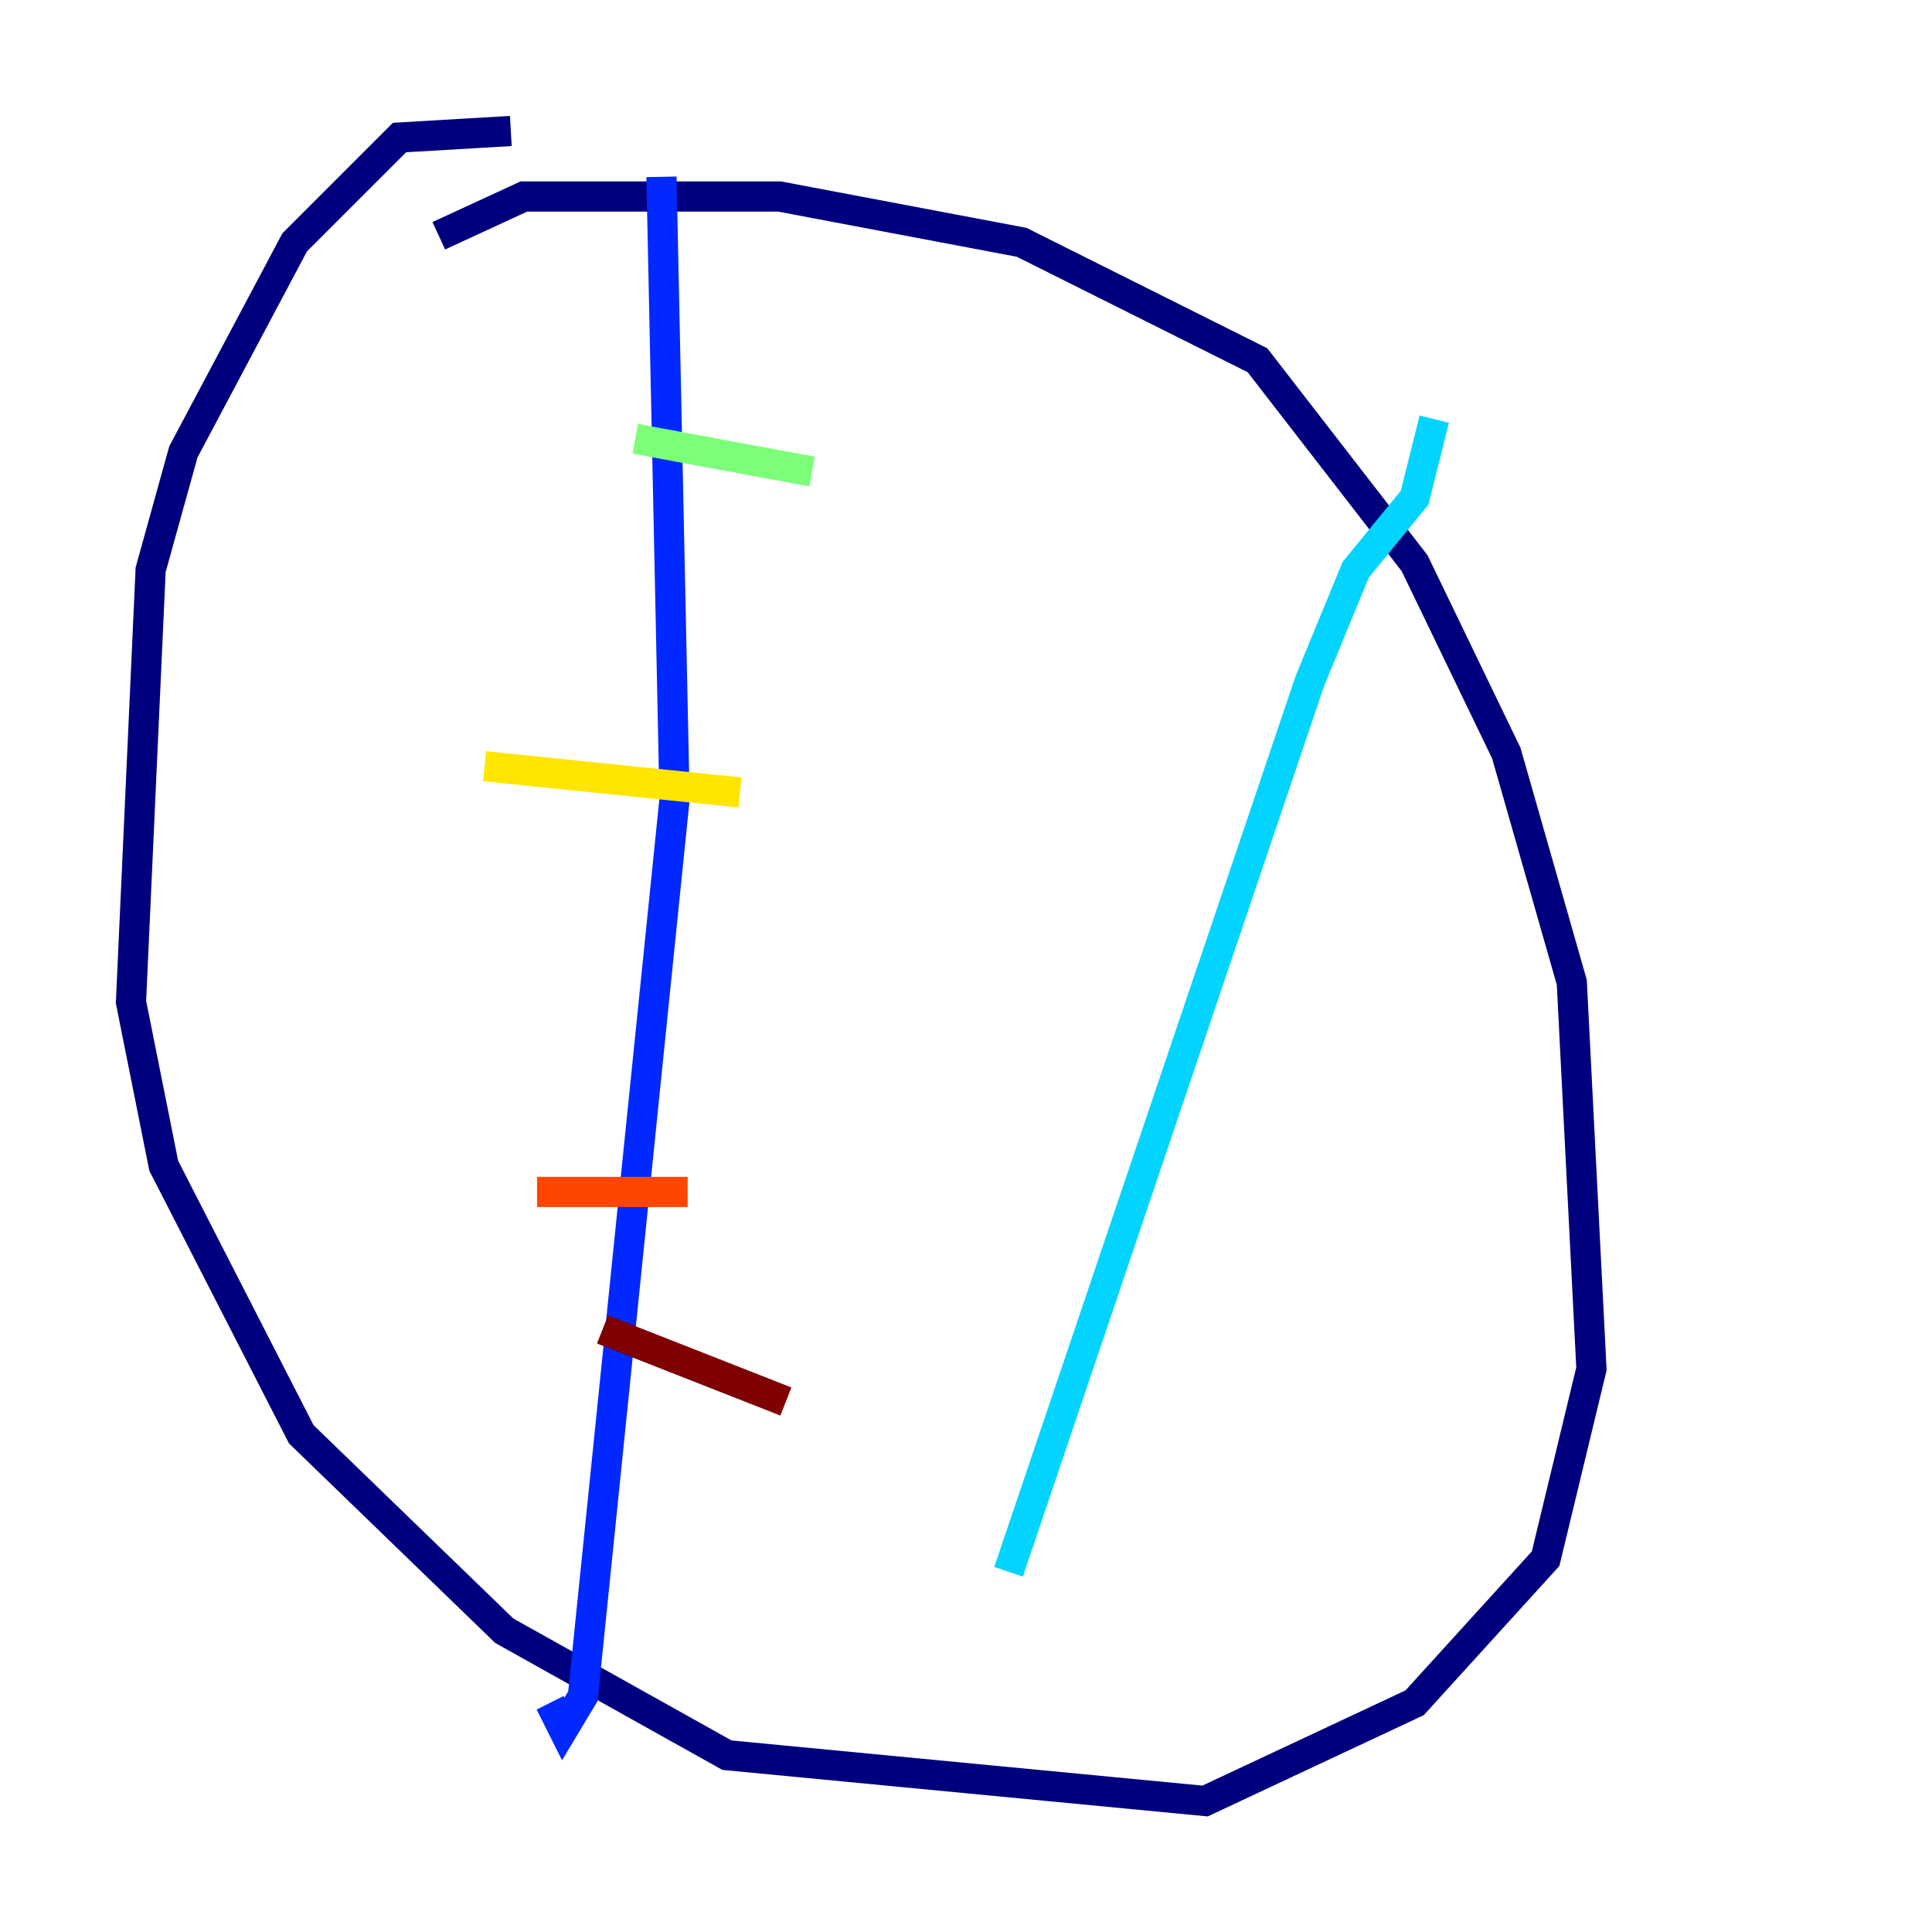 <?xml version="1.0" encoding="utf-8" ?>
<svg baseProfile="tiny" height="128" version="1.2" viewBox="0,0,128,128" width="128" xmlns="http://www.w3.org/2000/svg" xmlns:ev="http://www.w3.org/2001/xml-events" xmlns:xlink="http://www.w3.org/1999/xlink"><defs /><polyline fill="none" points="33.844,8.678 26.468,9.112 19.525,16.054 12.149,29.939 9.98,37.749 8.678,66.386 10.848,77.234 19.959,95.024 33.41,108.041 48.163,116.285 79.837,119.322 93.722,112.814 102.4,103.268 105.437,90.685 104.136,65.085 99.797,49.898 93.722,37.315 83.308,23.864 67.688,16.054 51.634,13.017 34.712,13.017 29.071,15.62" stroke="#00007f" stroke-width="2" /><polyline fill="none" points="43.824,11.715 44.691,52.936 38.617,112.38 37.315,114.549 36.447,112.814" stroke="#0028ff" stroke-width="2" /><polyline fill="none" points="95.024,27.77 93.722,32.976 89.817,37.749 86.78,45.125 66.82,104.136" stroke="#00d4ff" stroke-width="2" /><polyline fill="none" points="42.088,29.071 53.803,31.241" stroke="#7cff79" stroke-width="2" /><polyline fill="none" points="32.108,50.766 49.031,52.502" stroke="#ffe500" stroke-width="2" /><polyline fill="none" points="35.58,78.969 45.559,78.969" stroke="#ff4600" stroke-width="2" /><polyline fill="none" points="39.919,88.081 52.068,92.854" stroke="#7f0000" stroke-width="2" /></svg>